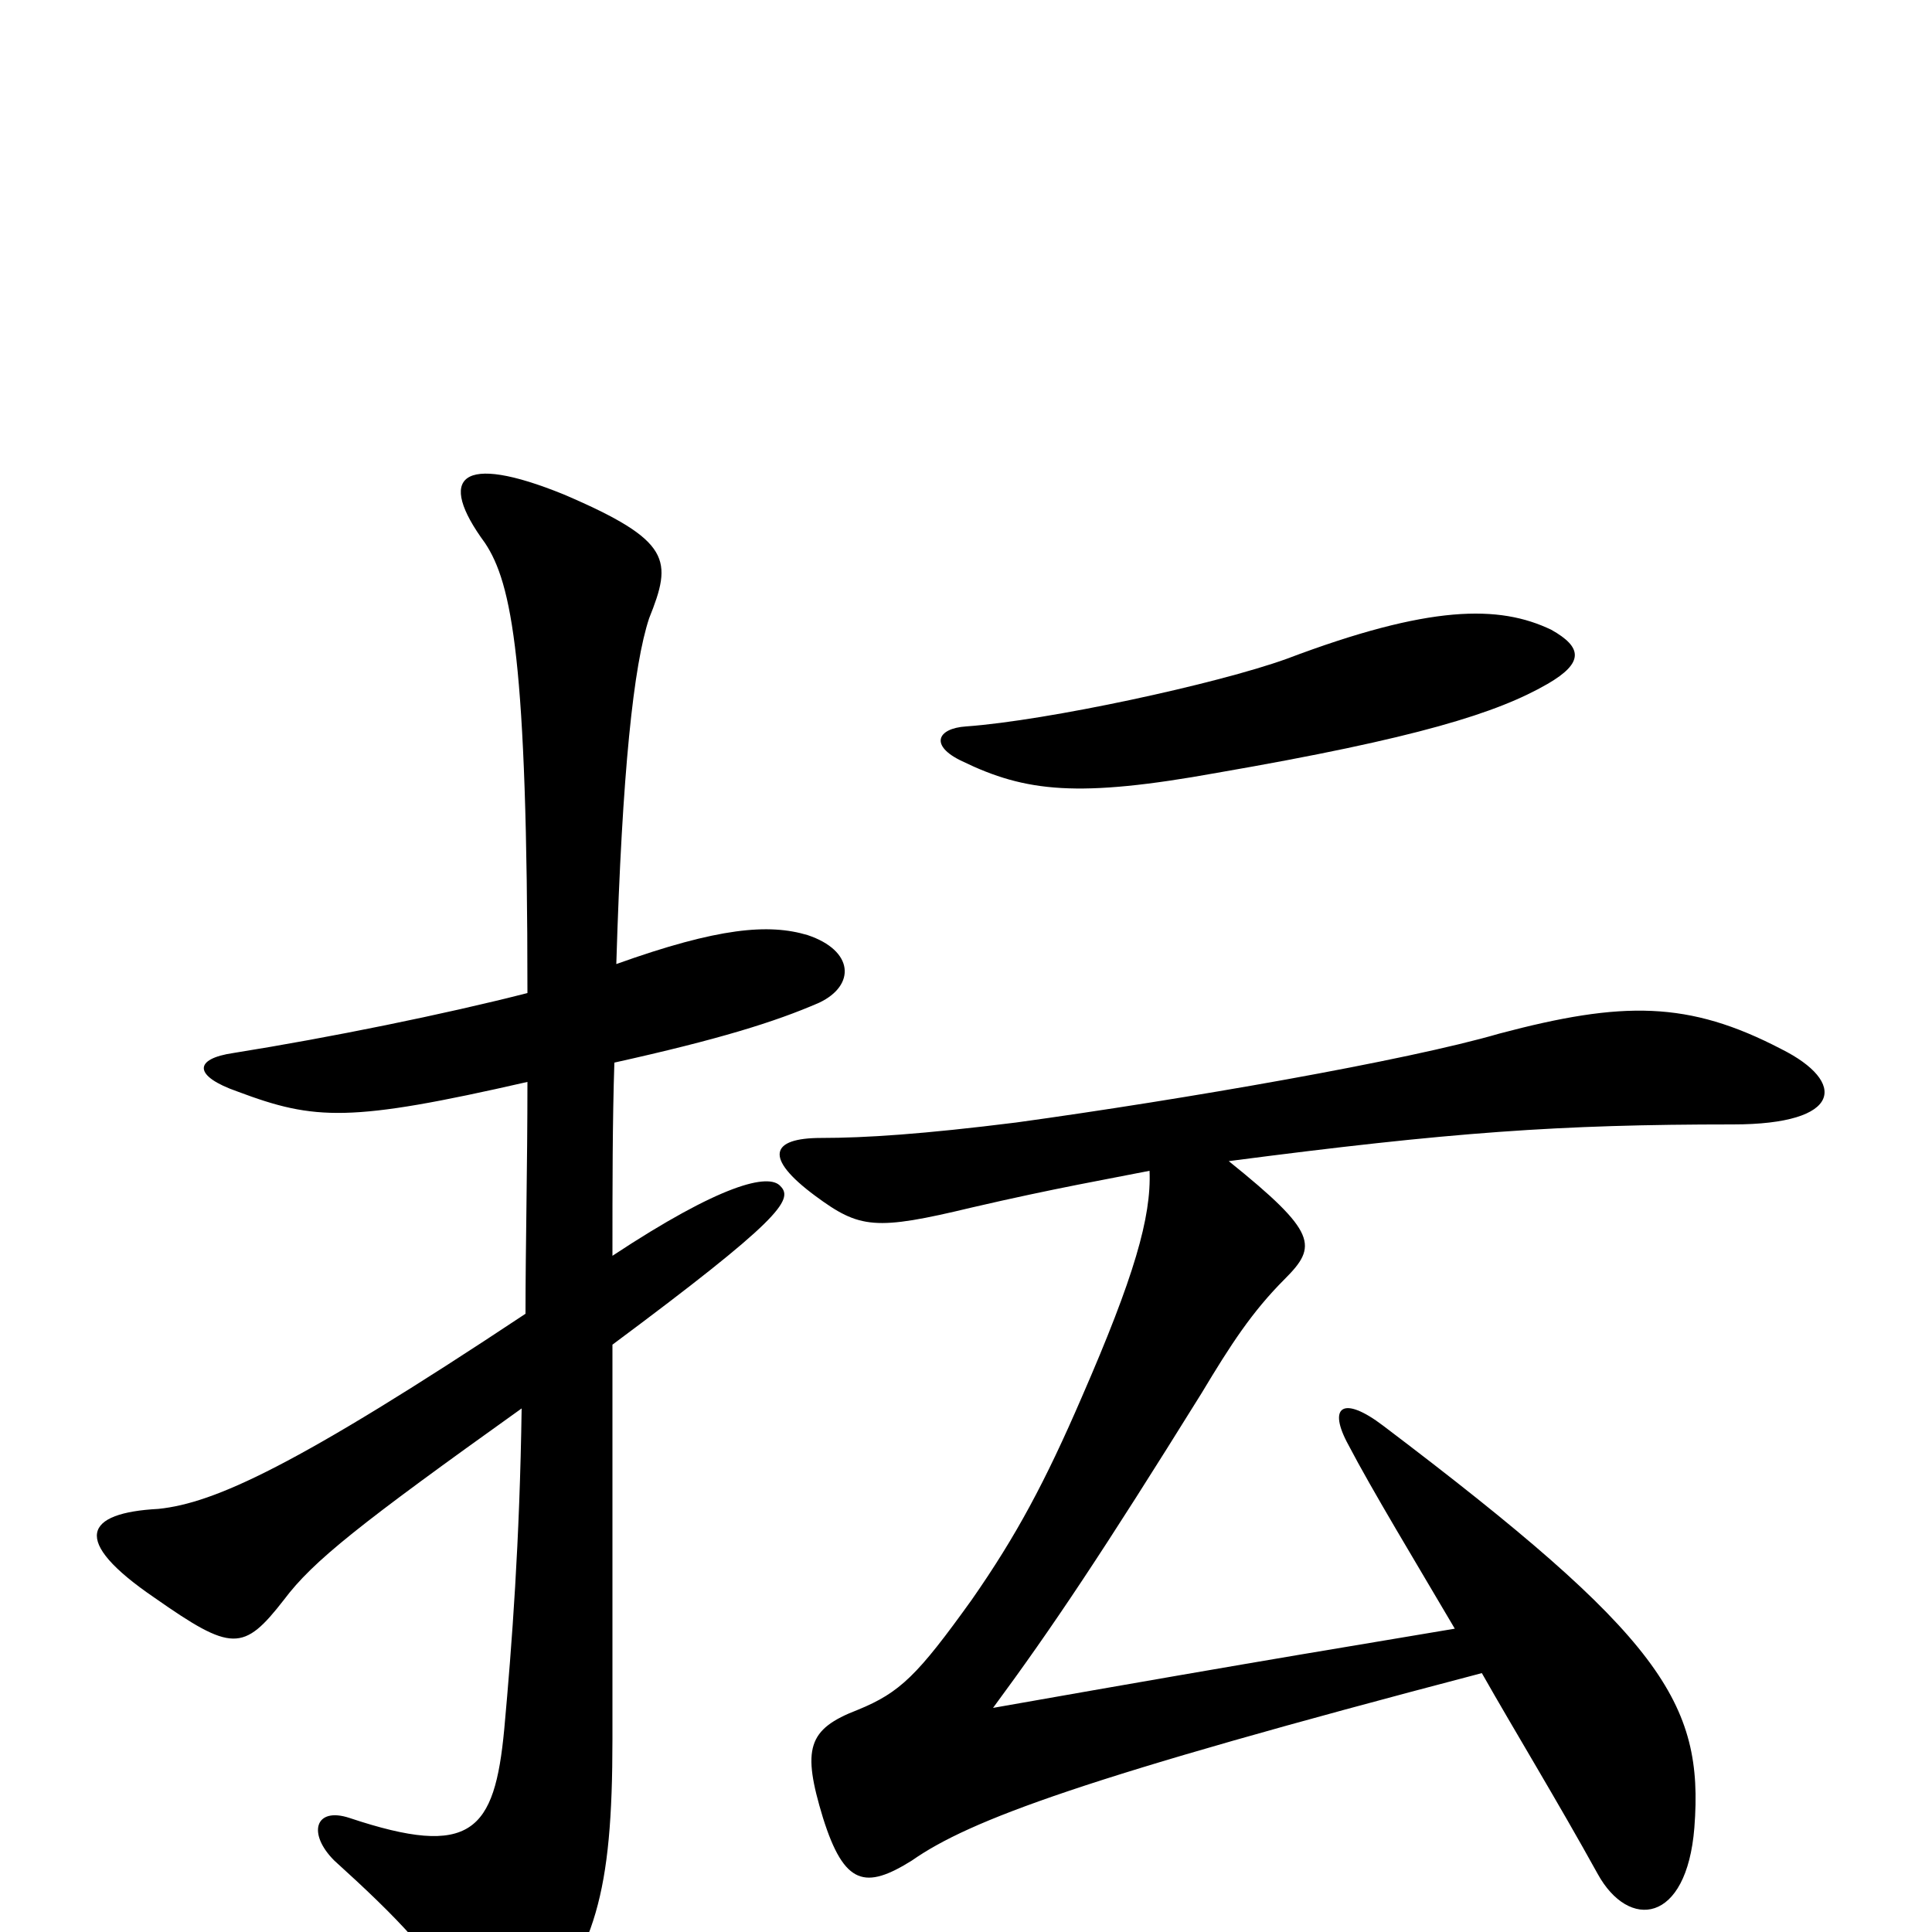 <svg xmlns="http://www.w3.org/2000/svg" viewBox="0 -1000 1000 1000">
	<path fill="#000000" d="M273 -440C273 -396 272 -355 272 -320C153 -241 111 -222 82 -219C44 -217 36 -203 80 -173C120 -145 126 -145 147 -172C162 -192 186 -211 270 -271C269 -202 265 -149 261 -105C256 -52 244 -38 181 -59C163 -65 159 -51 173 -37C205 -8 228 15 240 42C251 65 261 68 274 51C308 9 317 -19 317 -100C317 -128 317 -226 317 -304C403 -368 411 -379 404 -386C398 -393 373 -387 317 -350C317 -386 317 -420 318 -450C372 -462 401 -471 424 -481C443 -490 442 -508 418 -516C398 -522 372 -520 319 -501C322 -601 328 -656 336 -680C348 -710 348 -720 292 -744C238 -766 226 -753 251 -719C265 -698 273 -658 273 -486C230 -475 171 -463 121 -455C100 -452 100 -443 123 -435C163 -420 181 -419 273 -440ZM803 -674C776 -687 740 -687 666 -659C630 -646 542 -627 500 -624C485 -623 481 -614 498 -606C531 -590 558 -587 630 -600C734 -618 775 -631 801 -646C820 -657 819 -665 803 -674ZM595 -394C596 -370 587 -339 560 -277C541 -233 526 -205 503 -172C475 -133 466 -124 444 -115C418 -105 415 -95 426 -59C437 -24 448 -22 472 -37C502 -58 561 -80 767 -134C784 -104 806 -68 827 -30C843 -1 873 -4 877 -54C882 -119 860 -153 716 -262C695 -278 687 -272 698 -252C710 -229 733 -191 753 -157C706 -149 667 -143 514 -116C545 -158 571 -197 622 -279C637 -304 648 -321 665 -338C682 -355 682 -362 636 -399C751 -414 807 -418 897 -418C954 -418 956 -440 922 -457C874 -482 840 -482 776 -465C728 -451 613 -431 526 -419C478 -413 448 -411 425 -411C399 -411 395 -401 422 -381C445 -364 453 -363 503 -375C546 -385 575 -390 595 -394Z"/>
</svg>